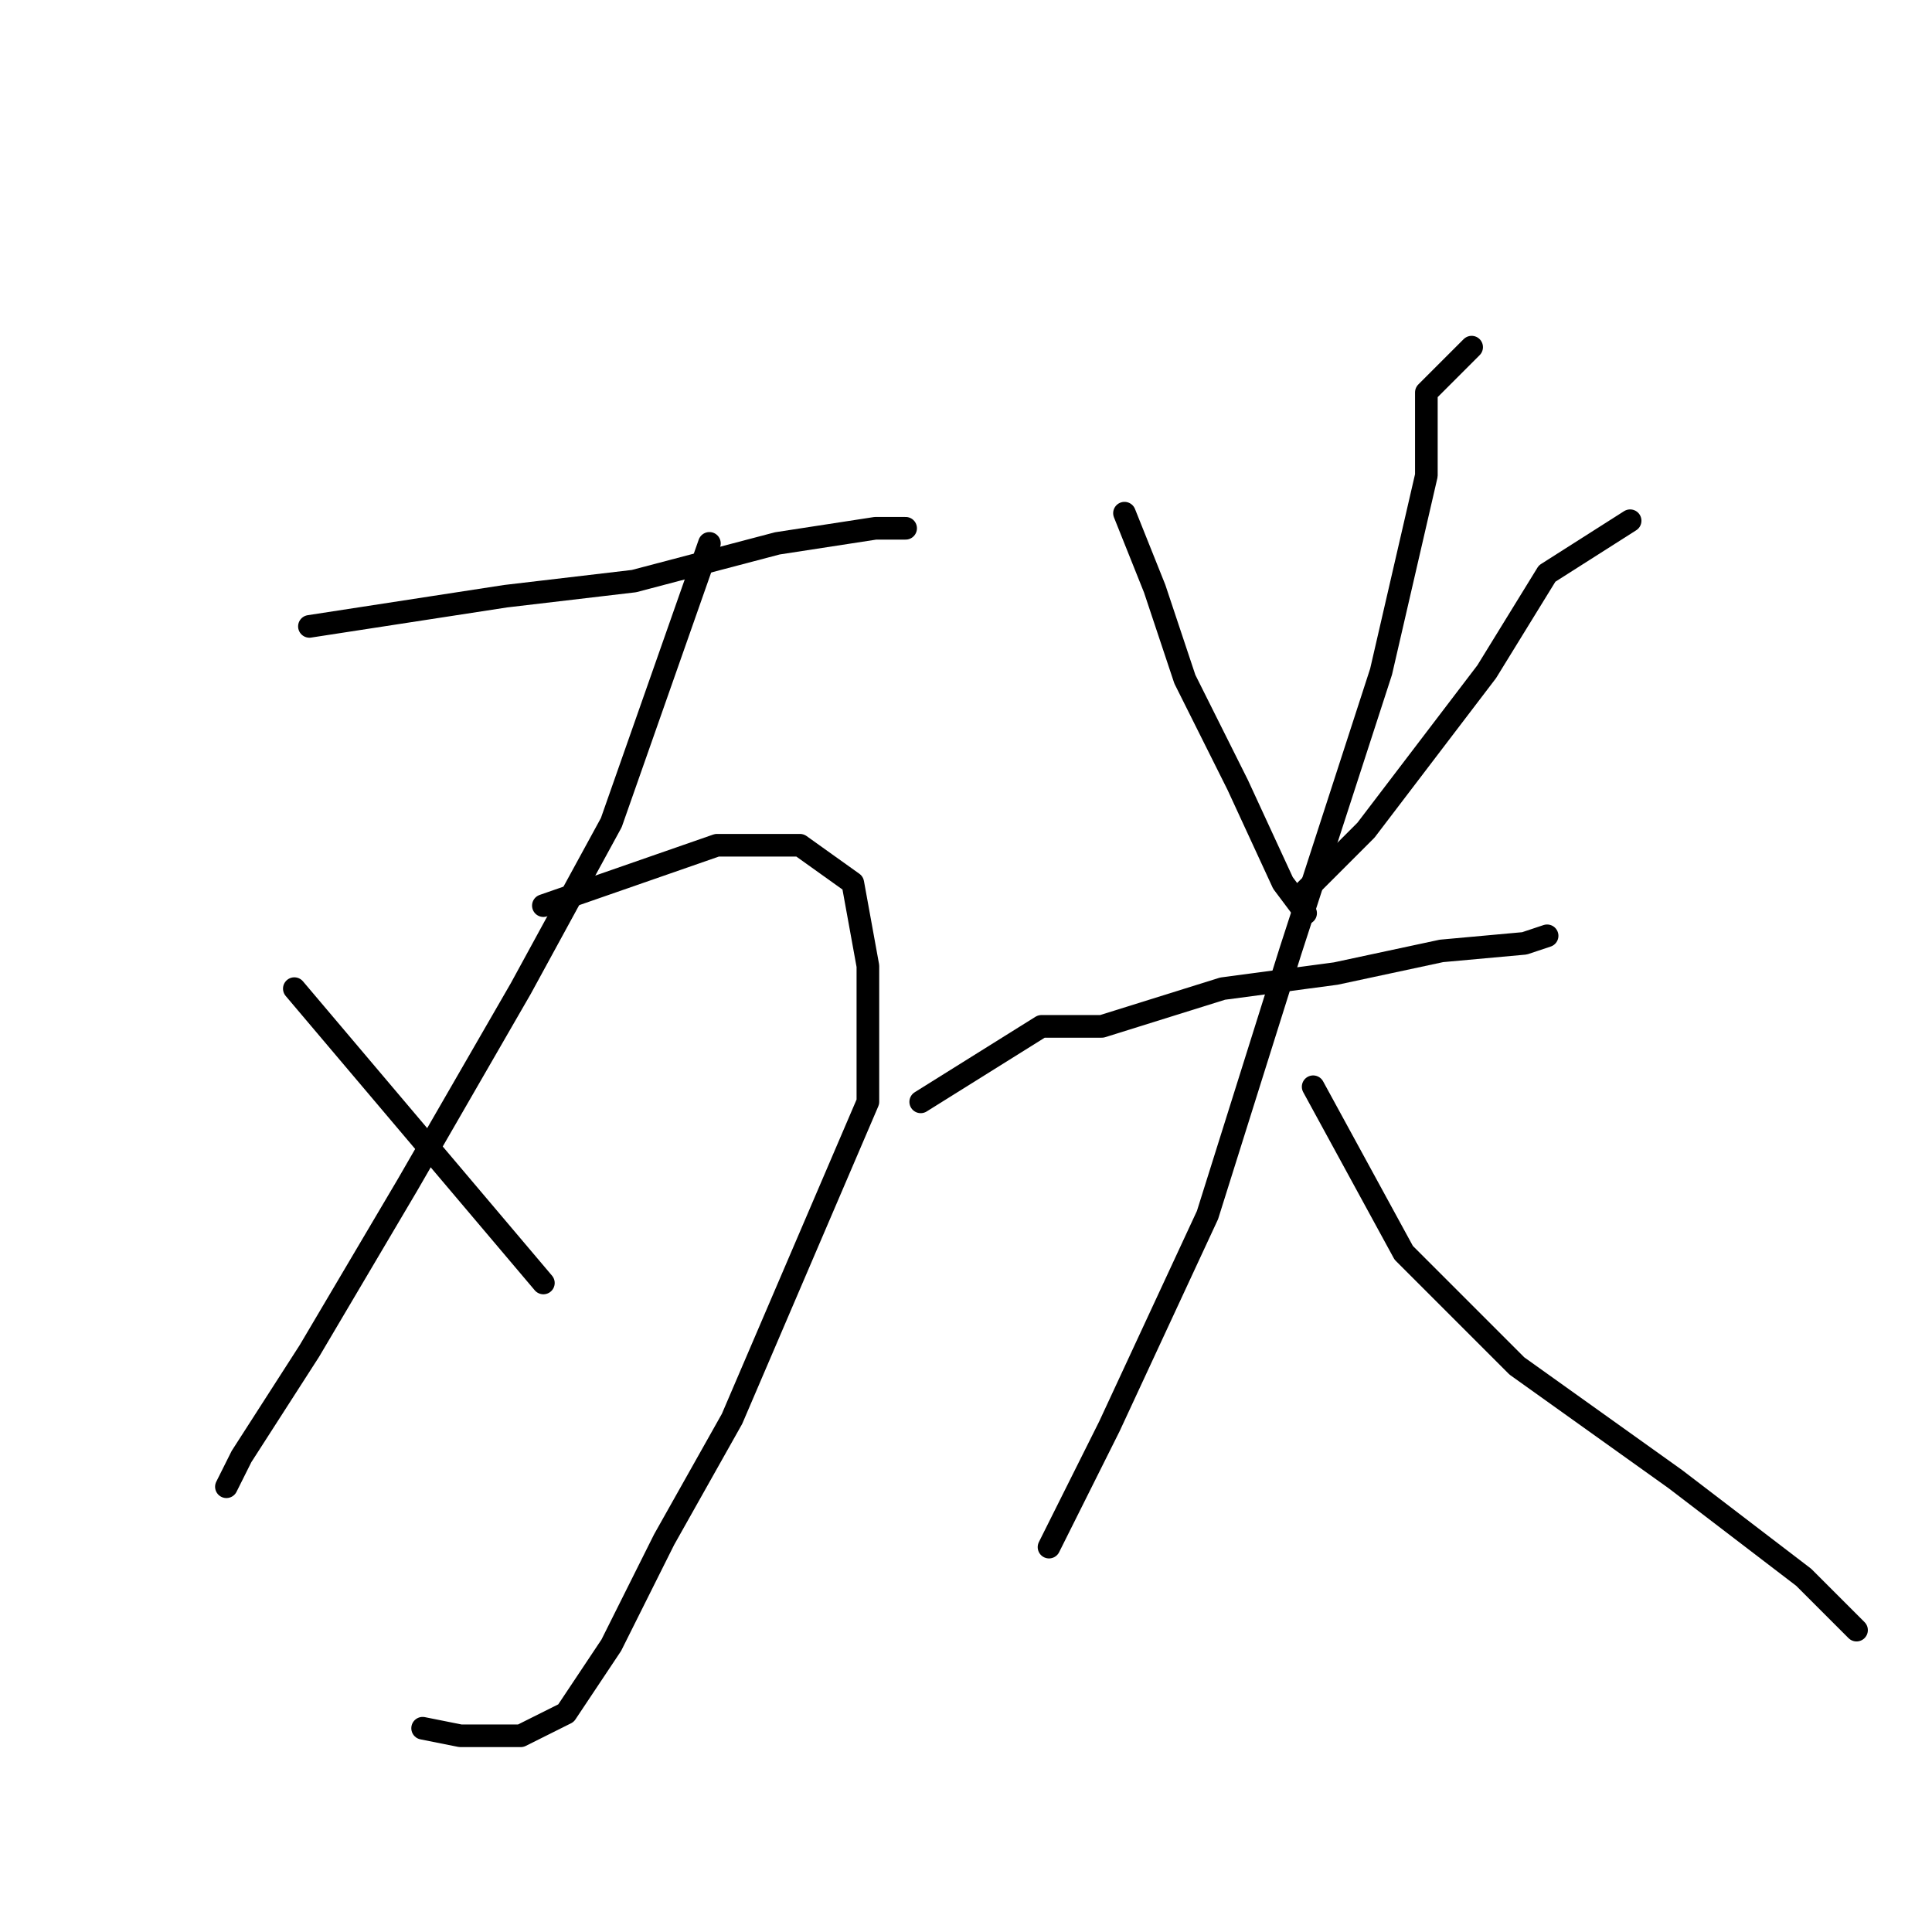 <?xml version="1.0" standalone="no"?>
    <svg width="256" height="256" xmlns="http://www.w3.org/2000/svg" version="1.1">
    <polyline stroke="black" stroke-width="3" stroke-linecap="round" fill="transparent" stroke-linejoin="round" points="41 83 67 79 84 77 103 72 116 70 120 70 120 70 " />
        <polyline stroke="black" stroke-width="3" stroke-linecap="round" fill="transparent" stroke-linejoin="round" points="94 72 81 109 69 131 54 157 41 179 32 193 30 197 30 197 " />
        <polyline stroke="black" stroke-width="3" stroke-linecap="round" fill="transparent" stroke-linejoin="round" points="72 120 95 112 106 112 113 117 115 128 115 146 106 167 97 188 88 204 81 218 75 227 69 230 61 230 56 229 56 229 " />
        <polyline stroke="black" stroke-width="3" stroke-linecap="round" fill="transparent" stroke-linejoin="round" points="39 131 61 157 72 170 72 170 " />
        <polyline stroke="black" stroke-width="3" stroke-linecap="round" fill="transparent" stroke-linejoin="round" points="149 68 153 78 157 90 164 104 170 117 173 121 173 121 " />
        <polyline stroke="black" stroke-width="3" stroke-linecap="round" fill="transparent" stroke-linejoin="round" points="216 69 205 76 197 89 181 110 173 118 173 118 " />
        <polyline stroke="black" stroke-width="3" stroke-linecap="round" fill="transparent" stroke-linejoin="round" points="122 146 138 136 146 136 162 131 177 129 191 126 202 125 205 124 205 124 " />
        <polyline stroke="black" stroke-width="3" stroke-linecap="round" fill="transparent" stroke-linejoin="round" points="195 46 189 52 189 63 183 89 171 126 160 161 147 189 139 205 139 205 " />
        <polyline stroke="black" stroke-width="3" stroke-linecap="round" fill="transparent" stroke-linejoin="round" points="174 144 186 166 201 181 222 196 239 209 246 216 246 216 " />
        </svg>